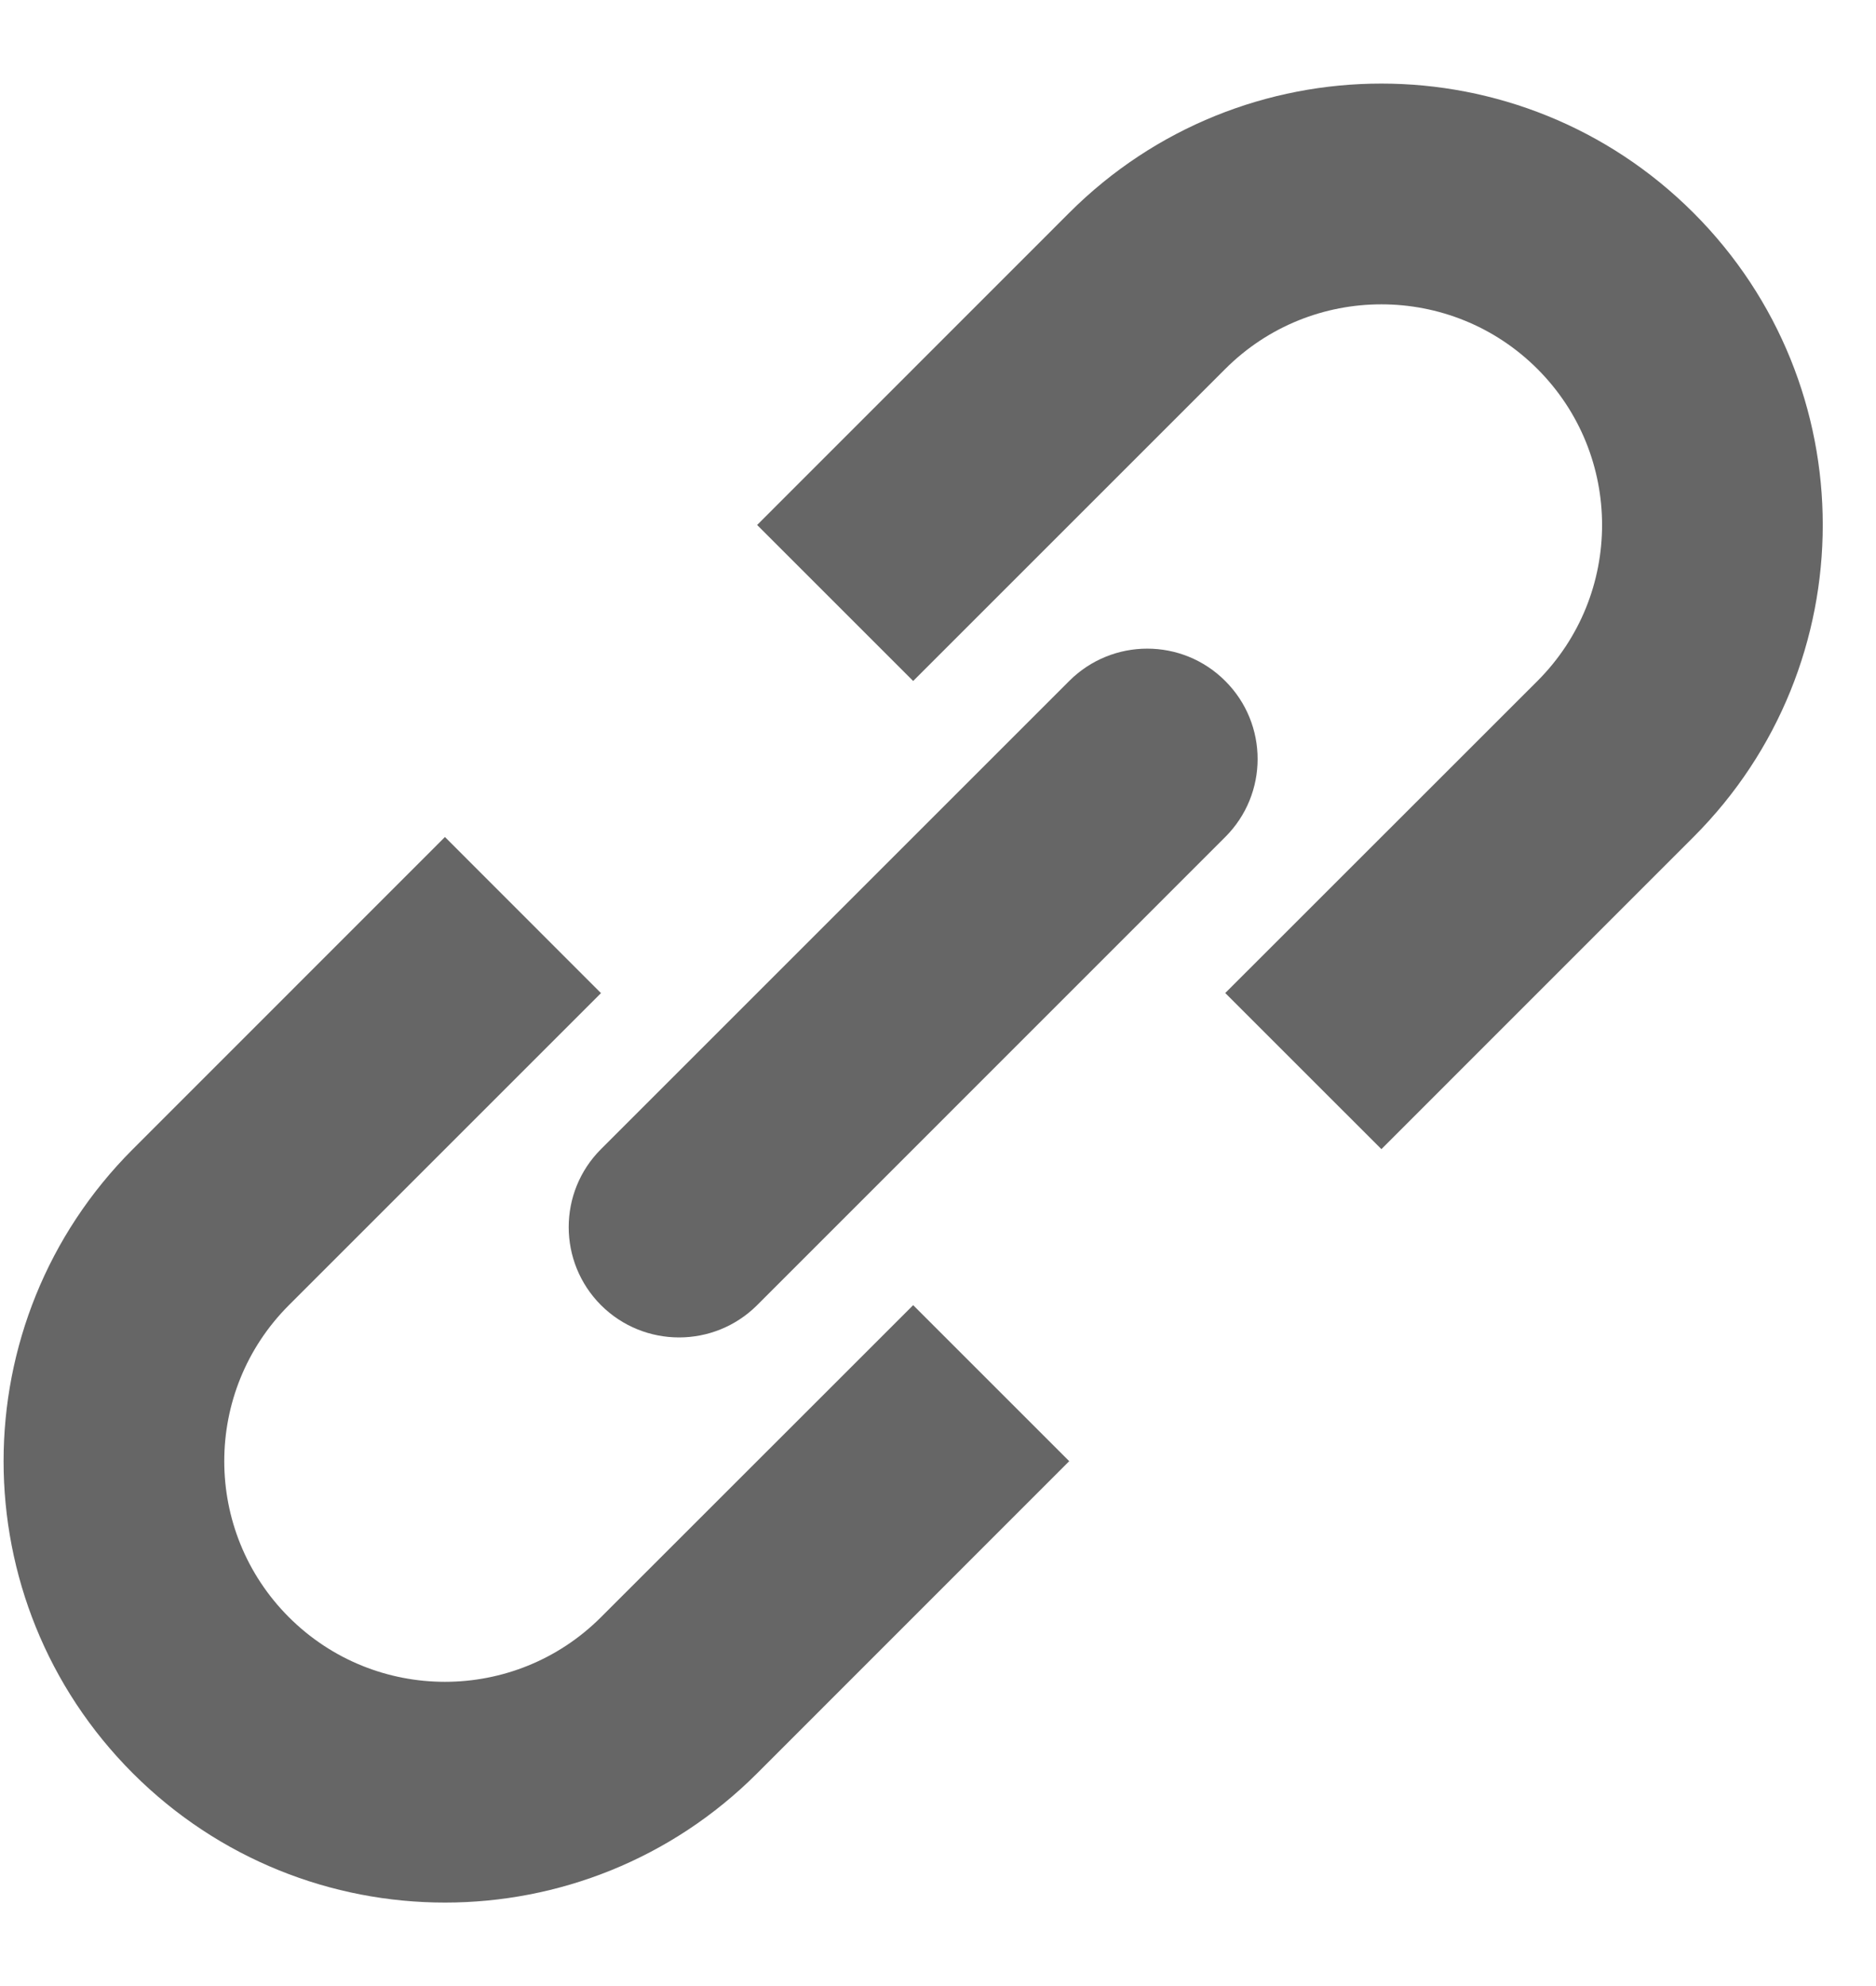<svg width="17" height="18" viewBox="0 0 17 18" fill="none" xmlns="http://www.w3.org/2000/svg">
<path class="hover-color" d="M11.103 9L12.518 10.415L15.346 7.586C16.908 6.024 16.908 3.491 15.346 1.929C13.784 0.367 11.251 0.367 9.689 1.929L6.861 4.758L8.275 6.172L11.103 3.344C11.884 2.563 13.151 2.563 13.932 3.344C14.713 4.125 14.713 5.391 13.932 6.172L11.103 9Z" fill="#666666"/>
<path class="hover-color" d="M8.275 11.829L9.689 13.243L6.861 16.072C5.299 17.634 2.766 17.634 1.204 16.072C-0.358 14.509 -0.358 11.977 1.204 10.415L4.032 7.586L5.446 9.001L2.618 11.829C1.837 12.61 1.837 13.876 2.618 14.657C3.399 15.438 4.665 15.438 5.446 14.657L8.275 11.829Z" fill="#666666"/>
<path class="hover-color" d="M11.103 7.586C11.494 7.196 11.494 6.562 11.103 6.172C10.713 5.781 10.08 5.781 9.689 6.172L5.446 10.415C5.056 10.805 5.056 11.438 5.446 11.829C5.837 12.219 6.47 12.219 6.861 11.829L11.103 7.586Z" fill="#666666"/>
</svg>
